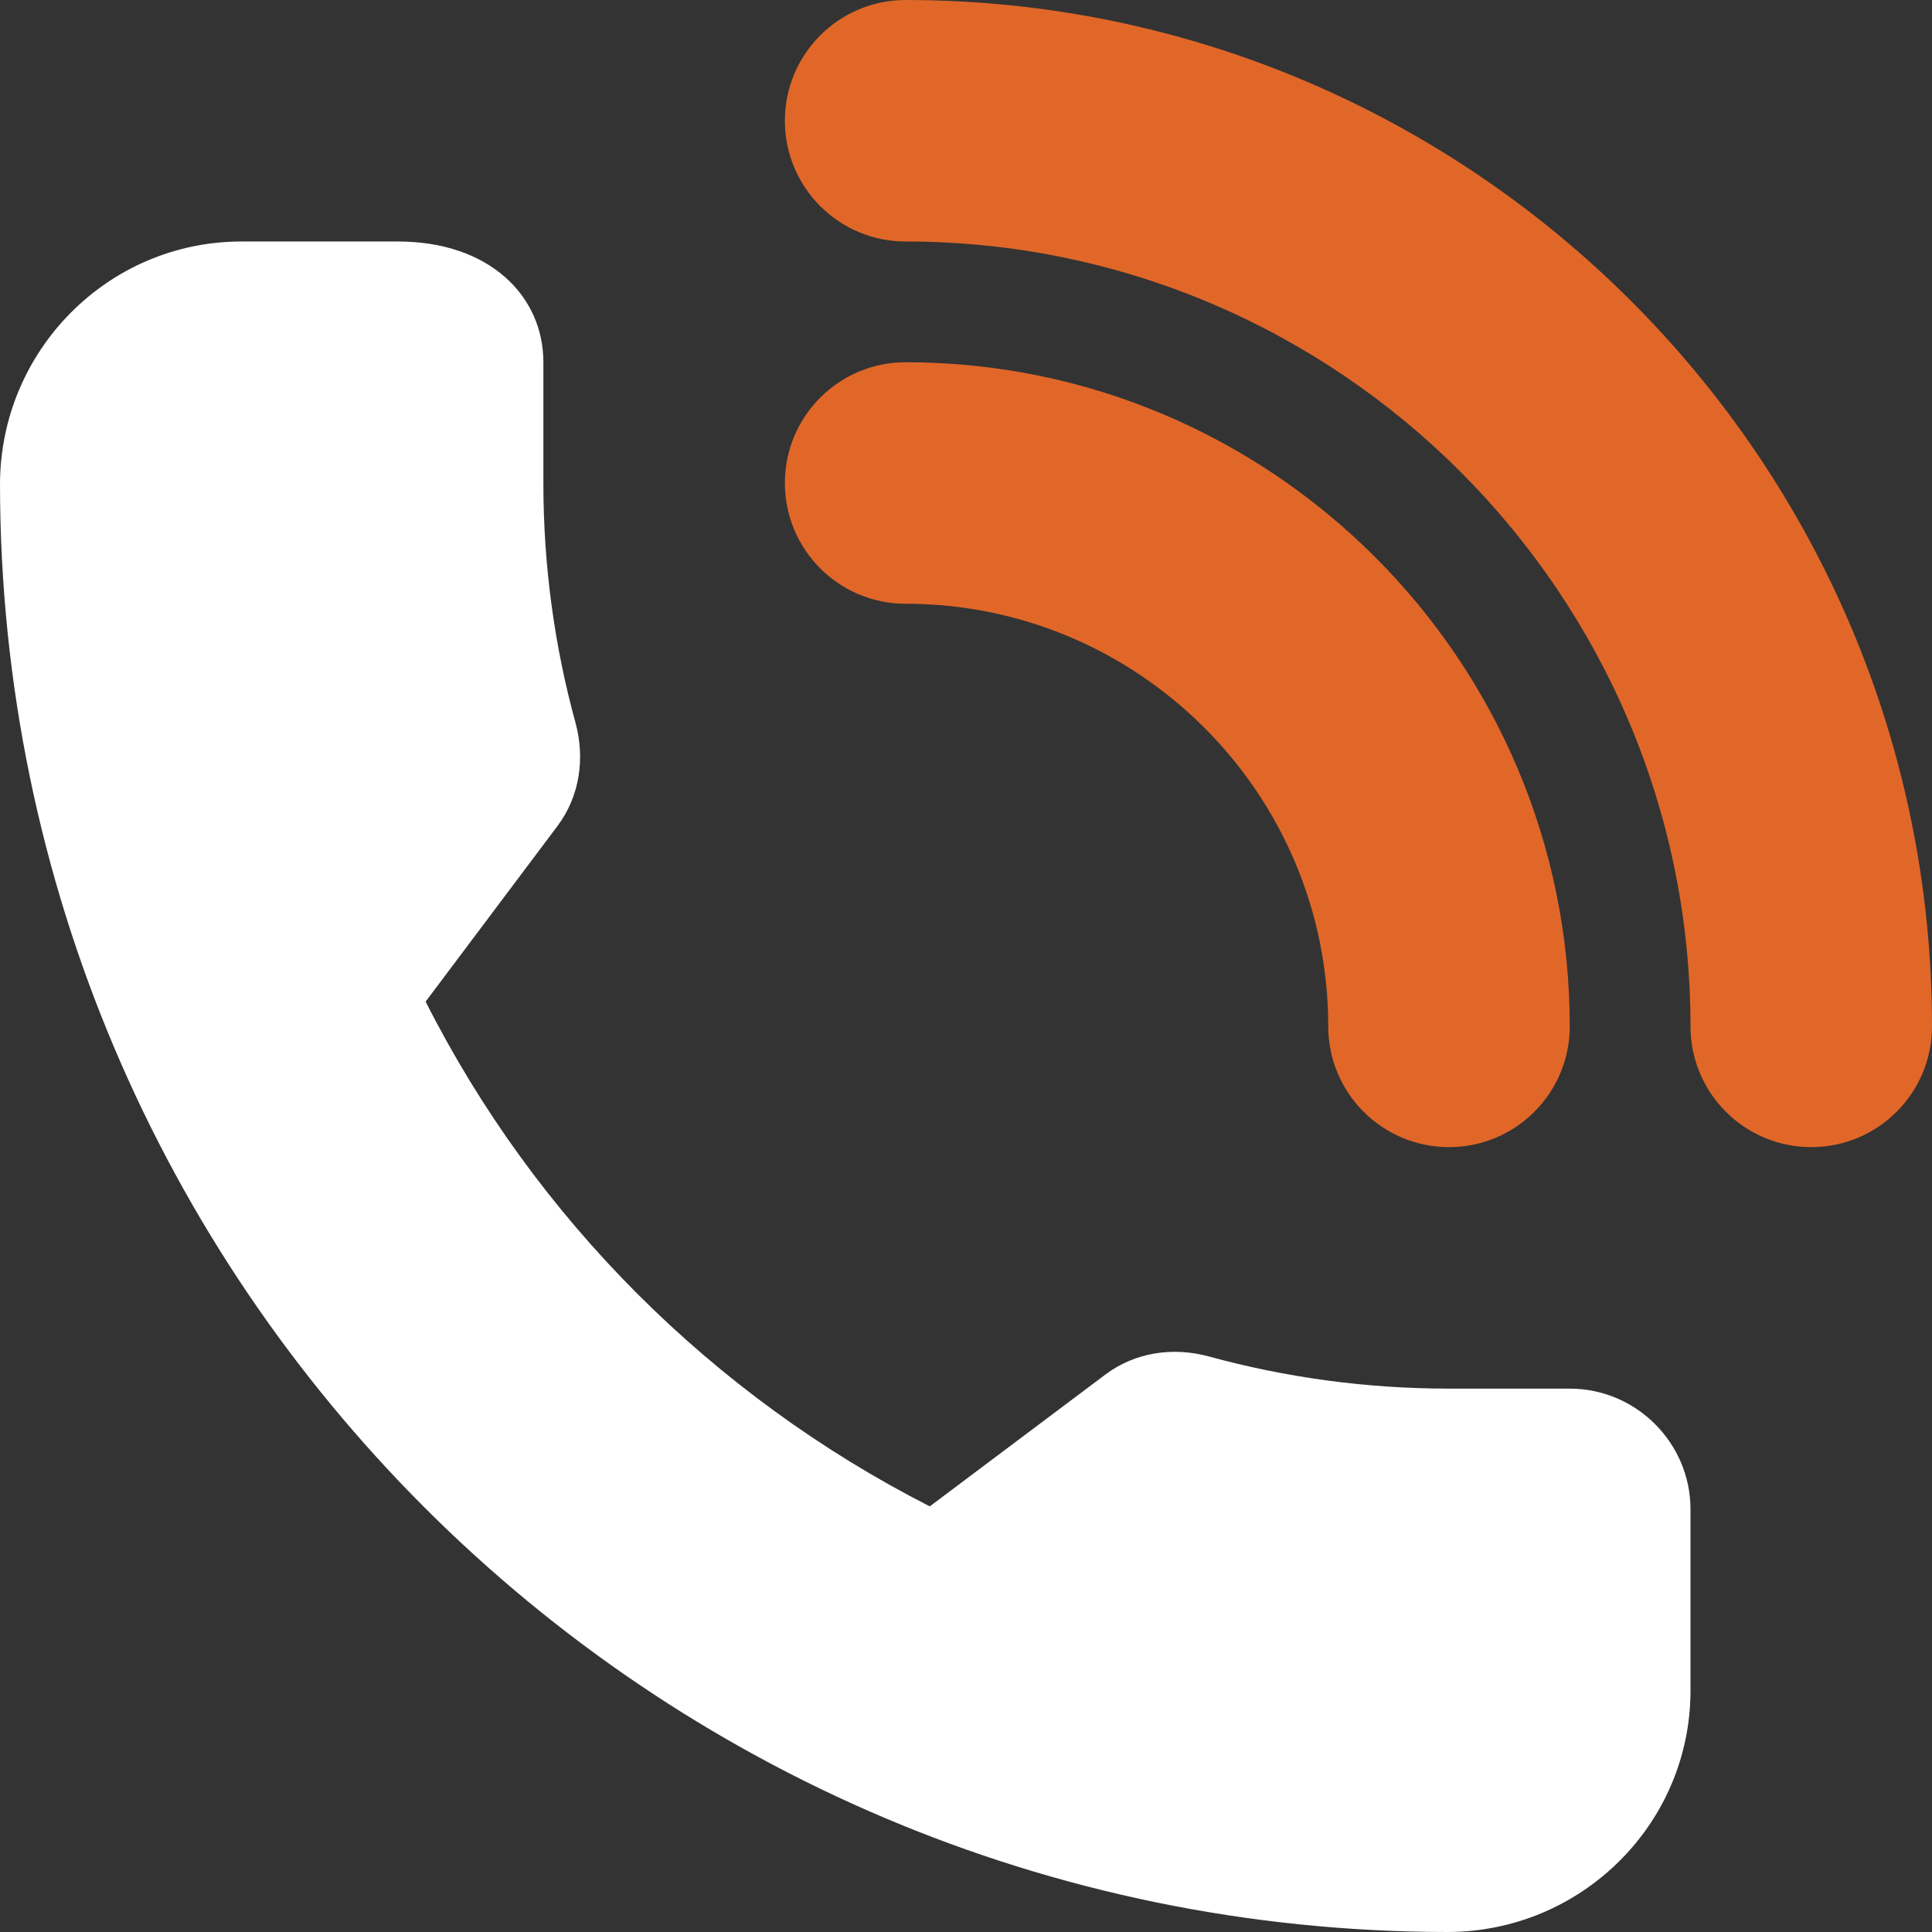 <svg width="512" height="512" xmlns="http://www.w3.org/2000/svg">

 <rect width="100%" height="100%" fill="#333333" stroke="none"/>

 <g>
  <title>background</title>
  <rect fill="none" id="canvas_background" height="402" width="582" y="-1" x="-1"/>
 </g>
 <g>
  <title>Layer 1</title>
  <g id="svg_1">
   <path fill="#e16729" id="svg_2" d="m240,0c-17.672,0 -32,14.328 -32,32s14.328,32 32,32c114.688,0 208,93.313 208,208c0,17.672 14.328,32 32,32c17.672,0 32,-14.328 32,-32c0,-149.984 -122.016,-272 -272,-272z"/>
   <path fill="#e16729" id="svg_3" d="m352,272c0,17.672 14.328,32 32,32c17.672,0 32,-14.328 32,-32c0,-97.047 -78.953,-176 -176,-176c-17.672,0 -32,14.328 -32,32s14.328,32 32,32c61.75,0 112,50.25 112,112z"/>
   <path fill="#ffffff" id="svg_4" d="m416,368l-32,0c-22.055,0 -43.391,-2.984 -63.672,-8.531c-9.438,-2.578 -19.523,-1.109 -27.344,4.766l-46.586,34.969c-57.438,-29.281 -104.477,-76.164 -133.602,-133.766l34.953,-46.555c5.883,-7.844 7.344,-17.938 4.75,-27.391c-5.531,-20.18 -8.5,-41.477 -8.5,-63.492l0,-32c0,-17.602 -14.336,-32 -38.547,-32l-41.452,0c-35.484,0 -64.047,29.047 -64,64.523c0.281,211.586 171.891,383.196 383.477,383.477c35.476,0.047 64.523,-28.523 64.523,-64l0,-48c0,-17.602 -14.398,-32 -32,-32z"/>
  </g>
  <g id="svg_5"/>
  <g id="svg_6"/>
  <g id="svg_7"/>
  <g id="svg_8"/>
  <g id="svg_9"/>
  <g id="svg_10"/>
  <g id="svg_11"/>
  <g id="svg_12"/>
  <g id="svg_13"/>
  <g id="svg_14"/>
  <g id="svg_15"/>
  <g id="svg_16"/>
  <g id="svg_17"/>
  <g id="svg_18"/>
  <g id="svg_19"/>
 </g>
</svg>
